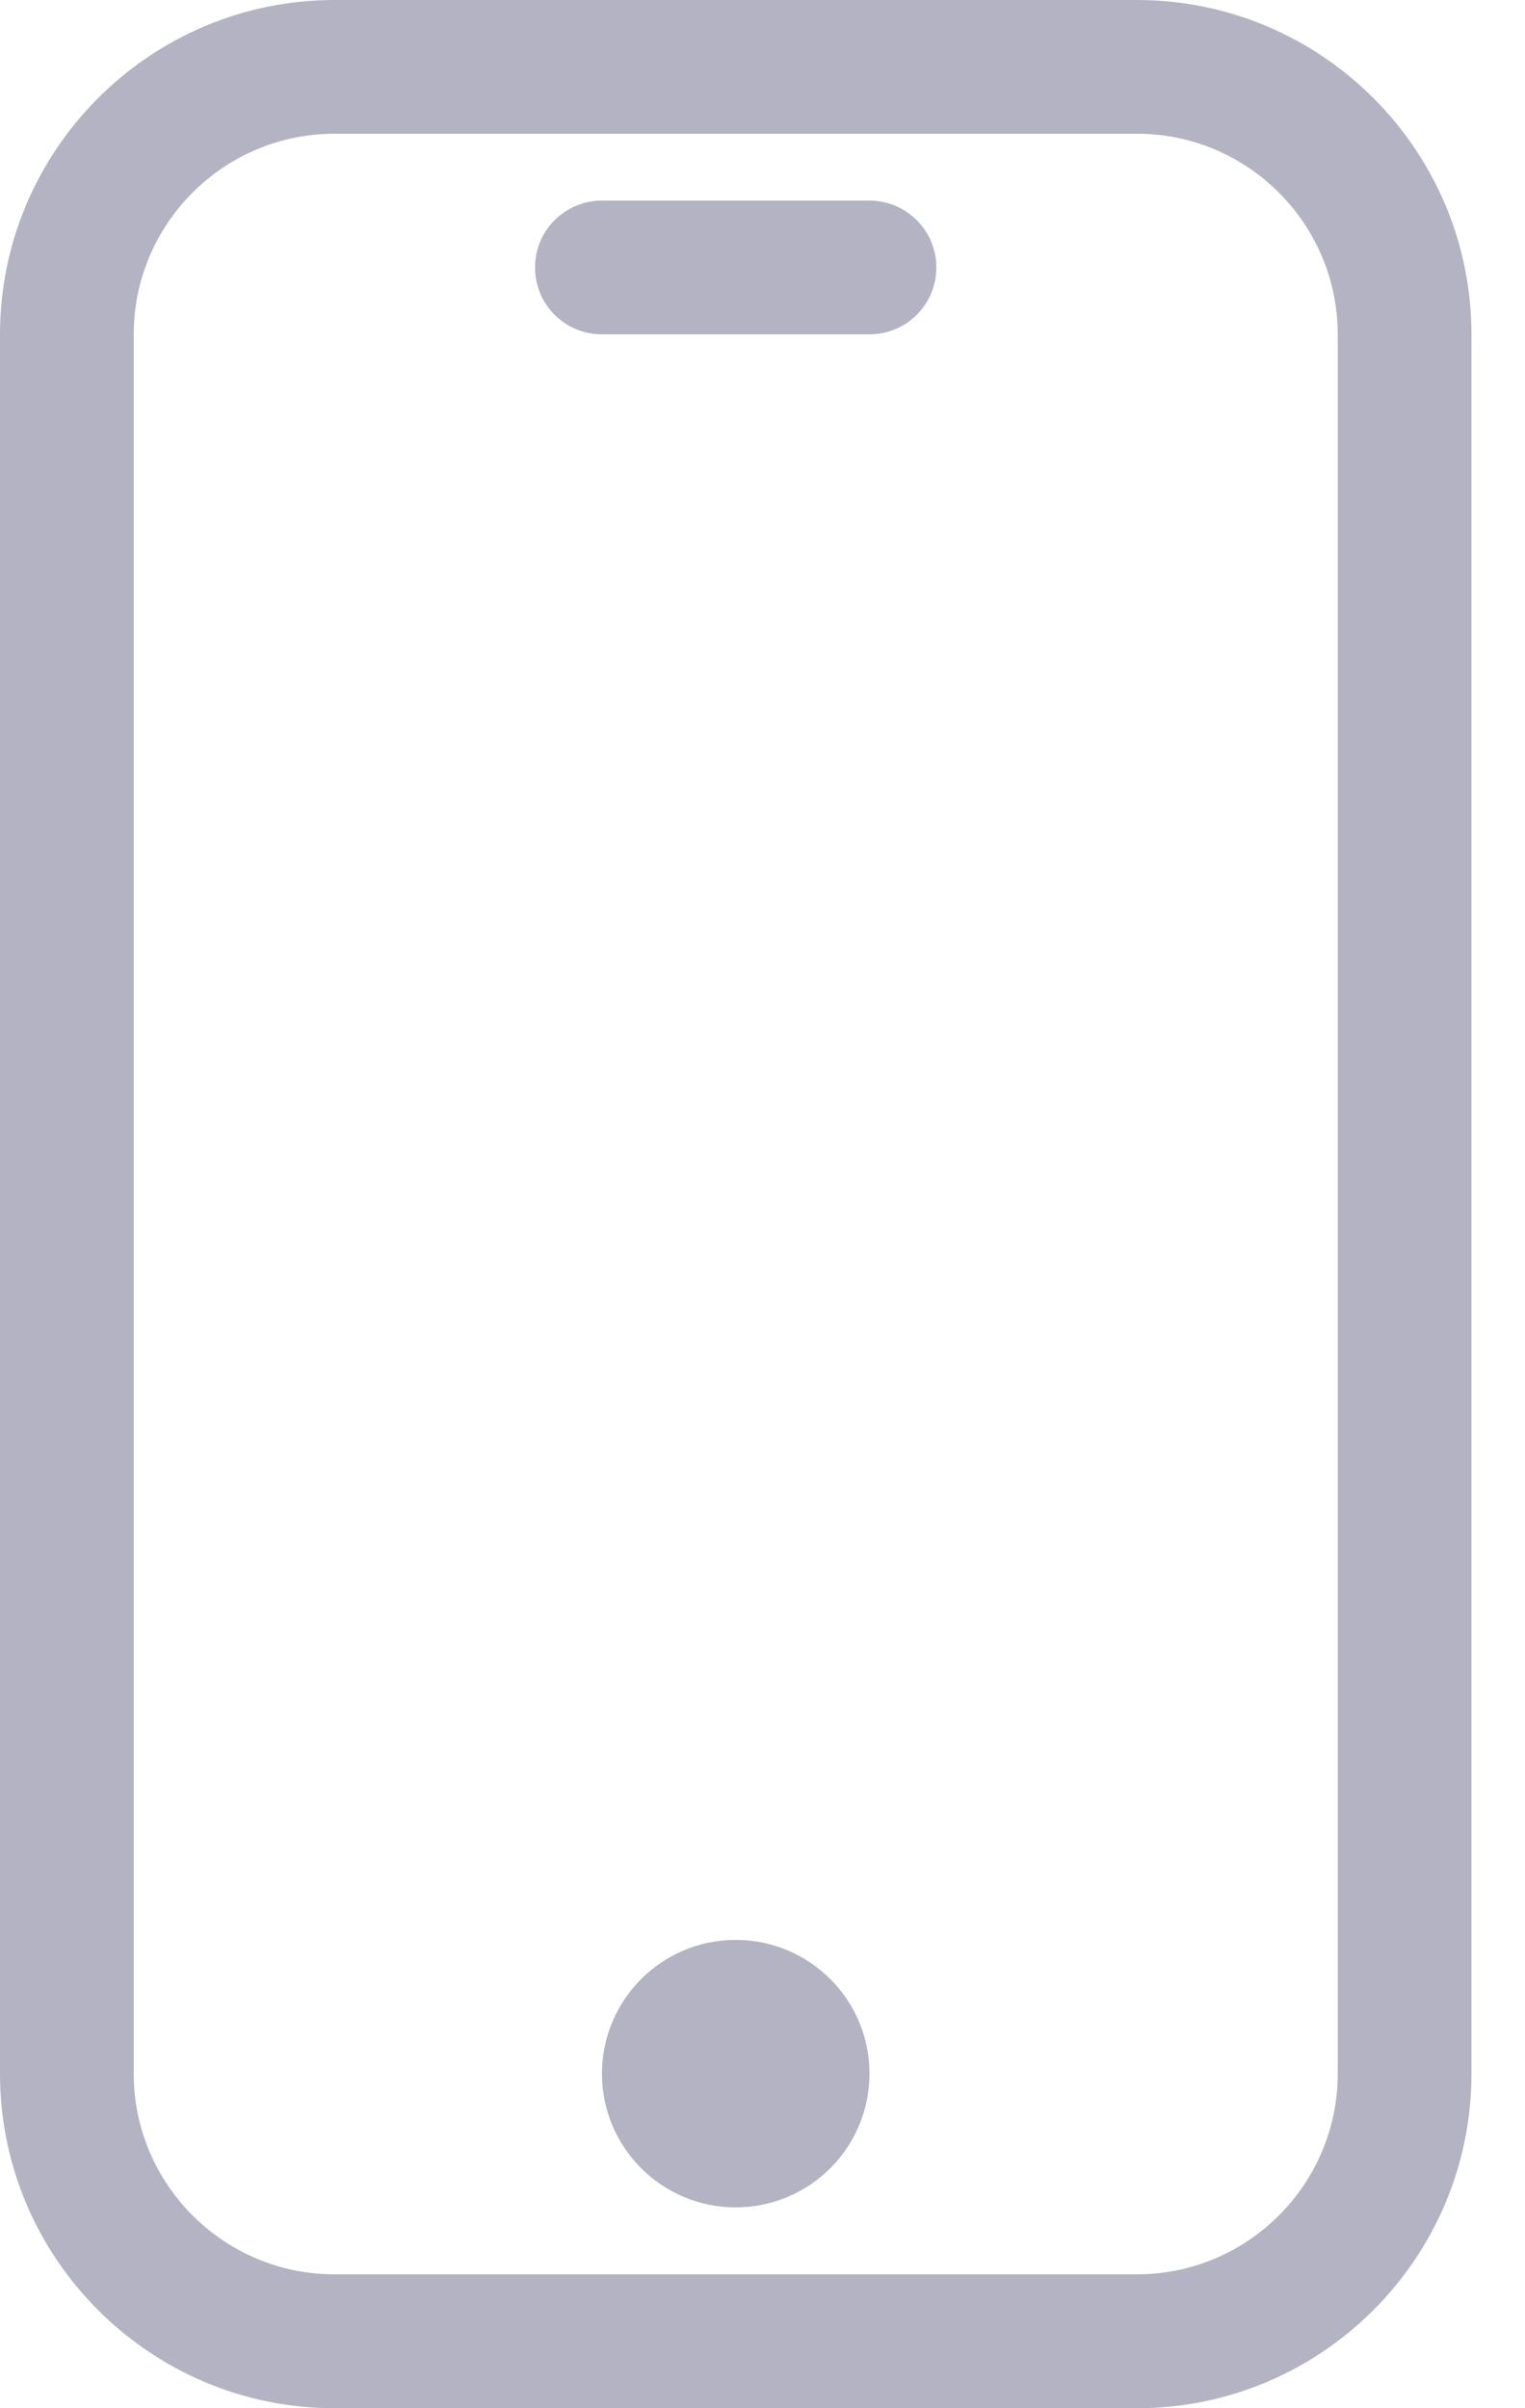 <svg width="19" height="30" viewBox="0 0 19 30" fill="none" xmlns="http://www.w3.org/2000/svg">
<path d="M14.166 0H4.167C1.87 0 0 1.87 0 4.167V25.833C0 28.13 1.87 30 4.167 30H14.166C16.463 30 18.333 28.13 18.333 25.833V4.167C18.333 1.868 16.463 0 14.166 0ZM16.667 25.832C16.667 27.21 15.545 28.332 14.166 28.332H4.167C2.788 28.332 1.666 27.21 1.666 25.832V4.167C1.666 2.788 2.788 1.666 4.167 1.666H14.166C15.545 1.666 16.667 2.788 16.667 4.167V25.832V25.832Z" fill="#B3B3C3"/>
<path d="M9.166 27.498C10.087 27.498 10.833 26.752 10.833 25.832C10.833 24.912 10.087 24.166 9.166 24.166C8.246 24.166 7.5 24.912 7.5 25.832C7.5 26.752 8.246 27.498 9.166 27.498Z" fill="#B3B3C3"/>
<path d="M10.832 2.499H7.499C7.038 2.499 6.666 2.872 6.666 3.332C6.666 3.793 7.038 4.165 7.499 4.165H10.832C11.293 4.165 11.666 3.793 11.666 3.332C11.666 2.872 11.293 2.499 10.832 2.499Z" fill="#B3B3C3"/>
</svg>
